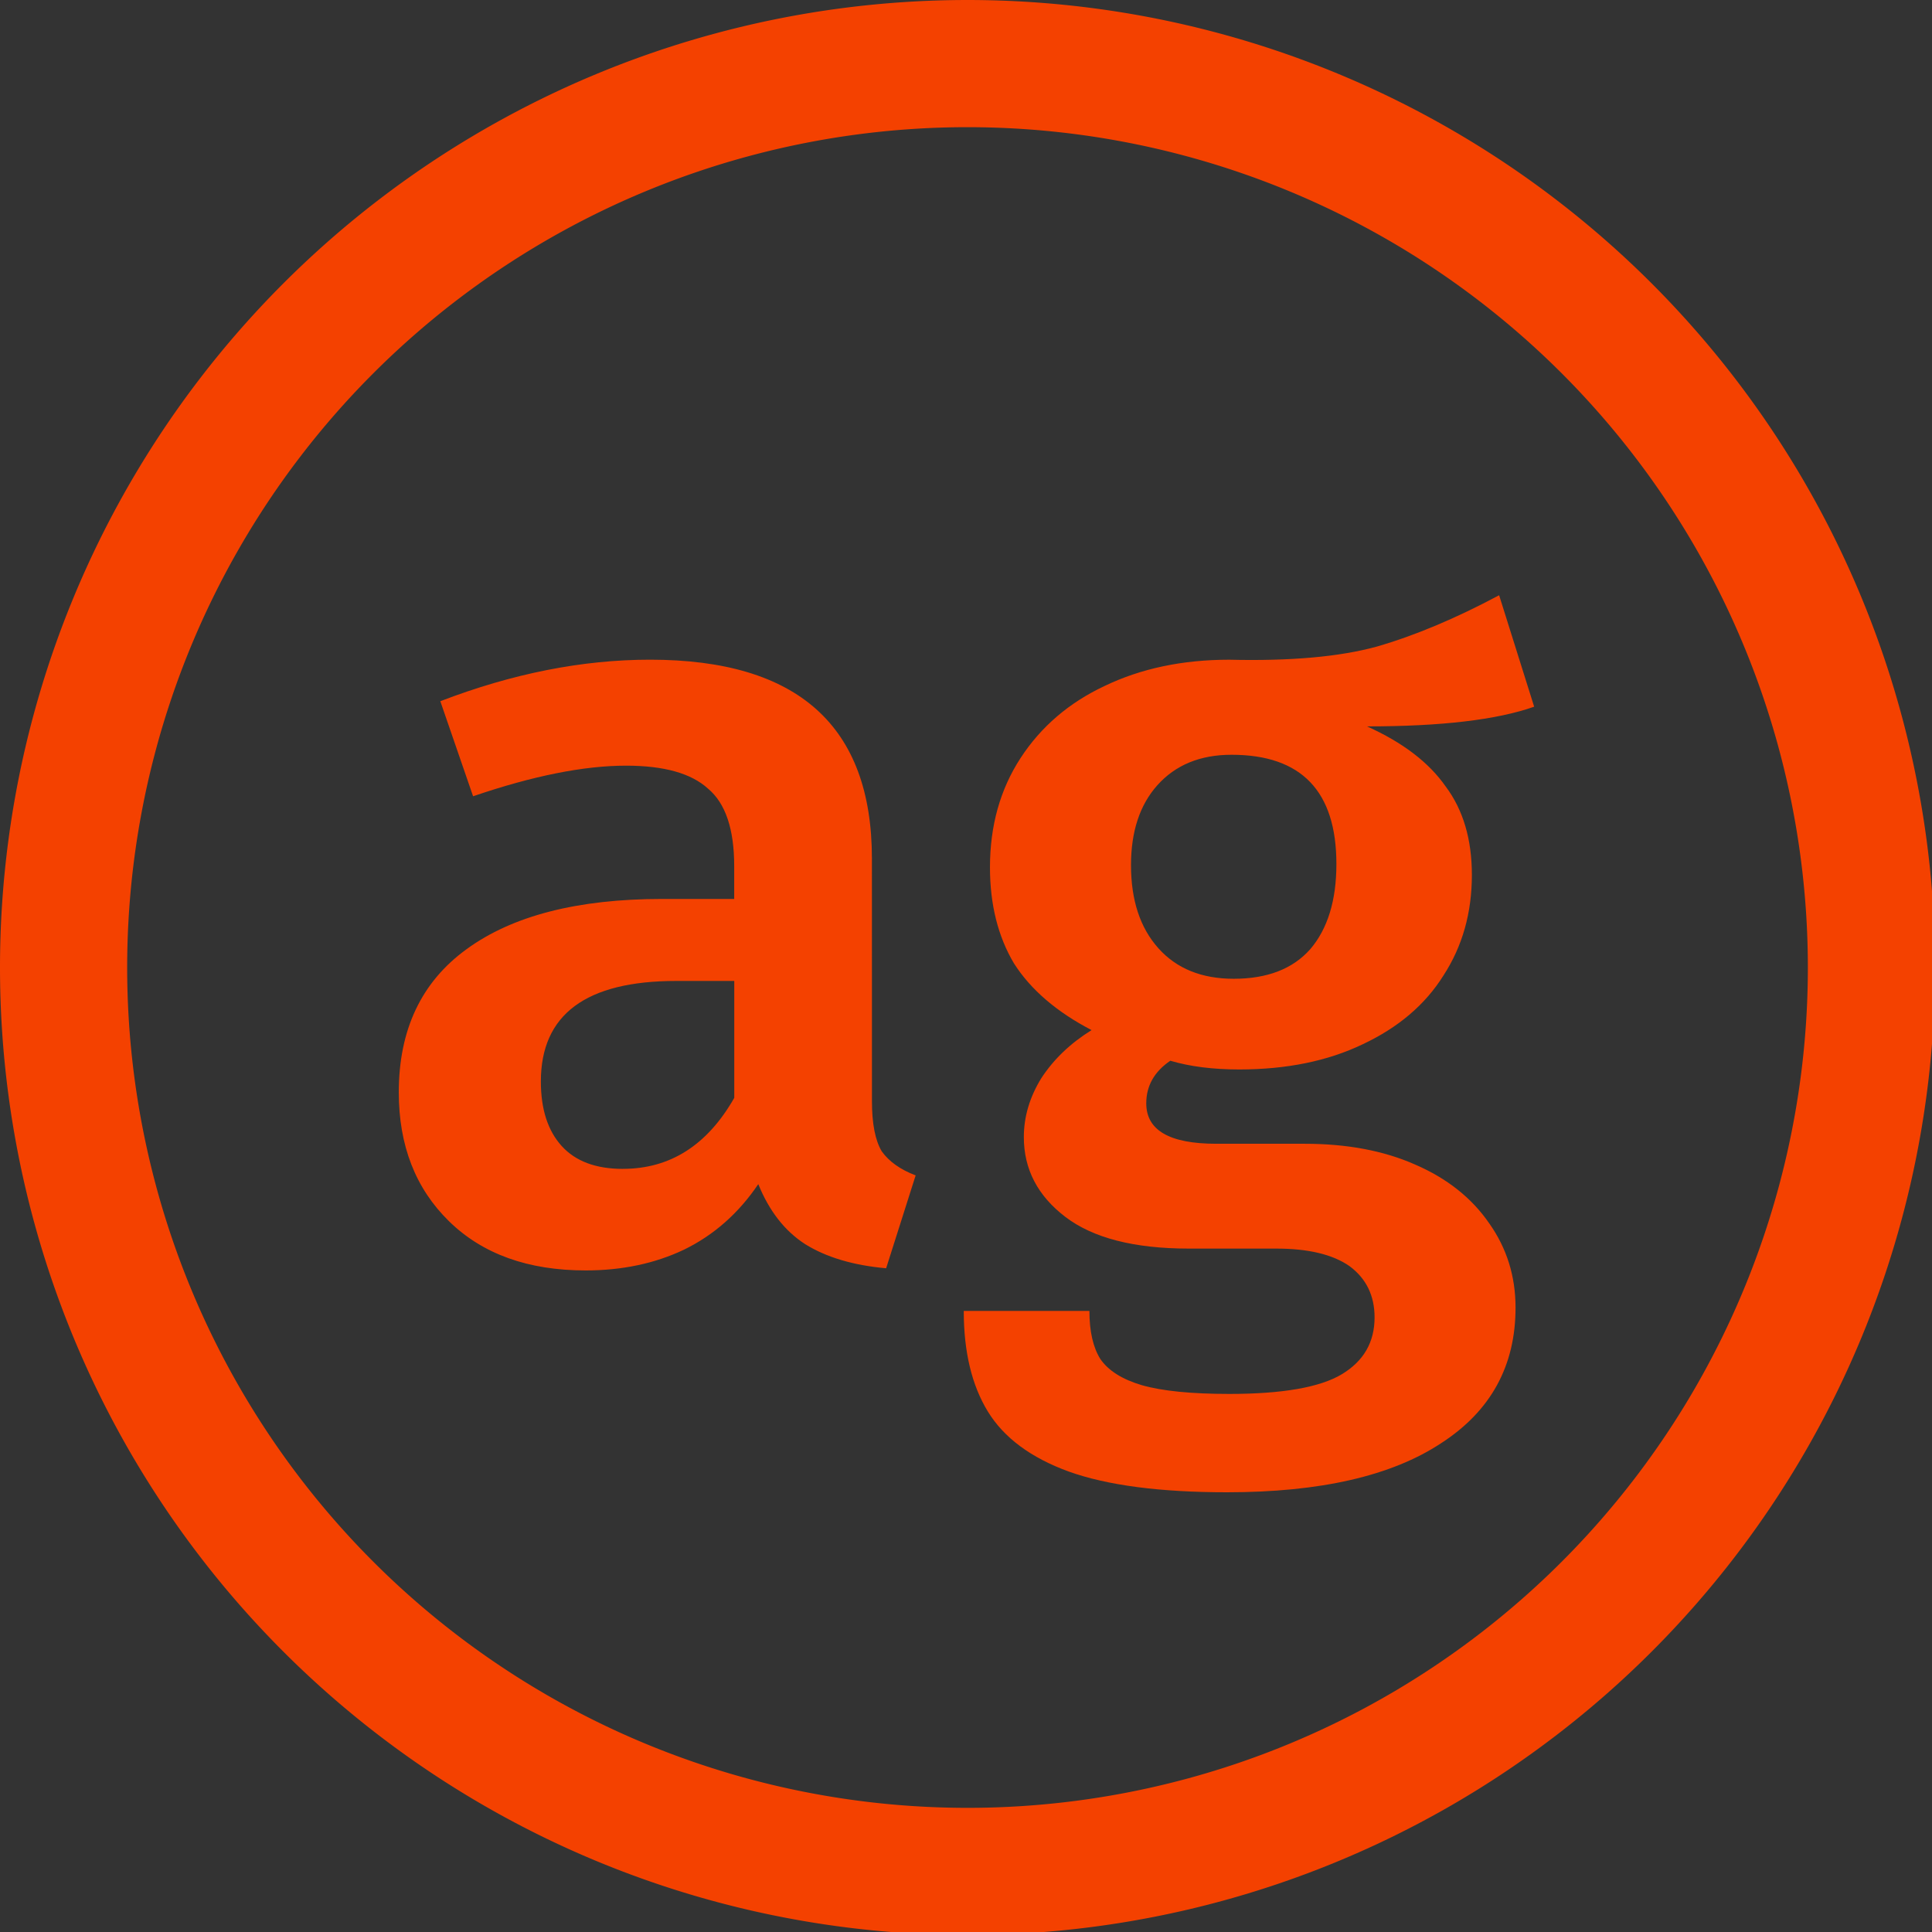 <?xml version="1.0" encoding="UTF-8" standalone="no"?>
<svg
   xmlns:dc="http://purl.org/dc/elements/1.1/"
   xmlns:cc="http://creativecommons.org/ns#"
   xmlns:rdf="http://www.w3.org/1999/02/22-rdf-syntax-ns#"
   xmlns:svg="http://www.w3.org/2000/svg"
   xmlns="http://www.w3.org/2000/svg"
   xmlns:sodipodi="http://sodipodi.sourceforge.net/DTD/sodipodi-0.dtd"
   xmlns:inkscape="http://www.inkscape.org/namespaces/inkscape"
   width="259.346"
   height="259.344"
   viewBox="0 0 68.619 68.618"
   version="1.1"
   id="svg8"
   inkscape:version="1.0 (6603a35c65, 2020-06-28)"
   sodipodi:docname="logo.svg">
  <rect x="0" y="0" width="68.619" height="68.618" fill="#333333" stroke="none"/>
  <defs
     id="defs2" />
  <sodipodi:namedview
     inkscape:snap-page="true"
     id="base"
     pagecolor="#ffffff"
     bordercolor="#666666"
     borderopacity="1.0"
     inkscape:pageopacity="0.0"
     inkscape:pageshadow="2"
     inkscape:zoom="1.4"
     inkscape:cx="-45.521167"
     inkscape:cy="115.15781"
     inkscape:document-units="mm"
     inkscape:current-layer="layer1"
     showgrid="false"
     inkscape:window-width="1600"
     inkscape:window-height="836"
     inkscape:window-x="0"
     inkscape:window-y="27"
     inkscape:window-maximized="1"
     units="px"
     inkscape:document-rotation="0" />
  <g
     inkscape:label="Layer 1"
     inkscape:groupmode="layer"
     id="layer1"
     transform="translate(-73.935,-186.683)">
    <ellipse
       inkscape:export-ydpi="273.28842"
       inkscape:export-xdpi="273.28842"
       ry="23.793"
       rx="23.793"
       cy="300.583"
       cx="75.018"
       id="path874"
       style="font-variation-settings:normal;opacity:1;vector-effect:none;fill:#000000;fill-opacity:1;stroke-width:8.732;stroke-linecap:square;stroke-linejoin:miter;stroke-miterlimit:4;stroke-dasharray:none;stroke-dashoffset:0;stroke-opacity:1;paint-order:stroke fill markers;stop-color:#000000;stop-opacity:1" />
    <path
       id="path872"
       style="fill:#ffffff;fill-opacity:1;stroke-width:8.535;stroke-linecap:square;paint-order:stroke fill markers"
       d="m 74.988,276.79 a 23.793,23.793 0 0 0 -23.763,23.793 23.793,23.793 0 0 0 23.793,23.793 23.793,23.793 0 0 0 23.793,-23.793 23.793,23.793 0 0 0 -23.793,-23.793 23.793,23.793 0 0 0 -0.03,0 z m 17.9,9.584 1.242,3.958 c -1.319,0.466 -3.298,0.699 -5.937,0.699 1.268,0.569 2.199,1.281 2.794,2.134 0.621,0.828 0.931,1.875 0.931,3.143 0,1.345 -0.337,2.536 -1.009,3.57 -0.647,1.035 -1.604,1.85 -2.872,2.445 -1.242,0.595 -2.703,0.892 -4.385,0.892 -0.931,0 -1.746,-0.104 -2.445,-0.311 -0.569,0.388 -0.854,0.893 -0.854,1.514 0,0.957 0.828,1.436 2.484,1.436 h 3.143 c 1.5,0 2.807,0.246 3.92,0.737 1.138,0.492 2.018,1.19 2.639,2.095 0.621,0.88 0.931,1.876 0.931,2.988 0,2.07 -0.879,3.674 -2.639,4.812 -1.759,1.164 -4.294,1.746 -7.606,1.746 -2.38,0 -4.256,-0.246 -5.627,-0.737 -1.345,-0.492 -2.303,-1.203 -2.872,-2.134 -0.569,-0.931 -0.854,-2.121 -0.854,-3.57 h 4.463 c 0,0.724 0.129,1.293 0.388,1.707 0.285,0.414 0.776,0.724 1.475,0.931 0.724,0.207 1.759,0.311 3.104,0.311 1.889,0 3.221,-0.233 3.997,-0.699 0.776,-0.466 1.164,-1.138 1.164,-2.018 0,-0.776 -0.297,-1.384 -0.892,-1.824 -0.595,-0.414 -1.462,-0.621 -2.6,-0.621 H 81.867 c -1.94,0 -3.402,-0.375 -4.385,-1.125 -0.983,-0.75 -1.475,-1.695 -1.475,-2.833 0,-0.724 0.207,-1.423 0.621,-2.095 0.44,-0.673 1.035,-1.242 1.785,-1.707 -1.242,-0.647 -2.16,-1.436 -2.755,-2.367 -0.569,-0.957 -0.854,-2.095 -0.854,-3.415 0,-1.475 0.362,-2.768 1.086,-3.881 0.724,-1.112 1.72,-1.966 2.988,-2.561 1.294,-0.621 2.768,-0.931 4.424,-0.931 2.173,0.052 3.92,-0.103 5.239,-0.466 1.345,-0.388 2.794,-0.996 4.346,-1.824 z m -30.156,2.289 c 5.252,0 7.878,2.354 7.878,7.063 v 8.615 c 0,0.802 0.116,1.397 0.349,1.785 0.259,0.362 0.66,0.647 1.203,0.854 l -1.048,3.299 c -1.164,-0.103 -2.121,-0.388 -2.871,-0.854 -0.724,-0.466 -1.281,-1.177 -1.669,-2.134 -0.699,1.035 -1.578,1.811 -2.639,2.329 -1.035,0.492 -2.199,0.737 -3.492,0.737 -2.044,0 -3.661,-0.582 -4.851,-1.746 -1.19,-1.164 -1.785,-2.691 -1.785,-4.579 0,-2.225 0.802,-3.919 2.406,-5.083 1.63,-1.19 3.945,-1.785 6.946,-1.785 h 2.561 v -1.164 c 0,-1.319 -0.31,-2.238 -0.931,-2.755 -0.595,-0.543 -1.565,-0.815 -2.91,-0.815 -1.5,0 -3.311,0.362 -5.433,1.087 l -1.164,-3.376 c 2.561,-0.983 5.045,-1.475 7.451,-1.475 z m 20.649,3.376 c -1.112,0 -1.992,0.362 -2.639,1.087 -0.621,0.699 -0.931,1.643 -0.931,2.833 0,1.242 0.323,2.225 0.97,2.949 0.647,0.724 1.539,1.086 2.677,1.086 1.19,0 2.096,-0.349 2.717,-1.047 0.621,-0.724 0.931,-1.733 0.931,-3.027 0,-2.587 -1.242,-3.881 -3.725,-3.881 z m -19.717,8.033 c -3.208,0 -4.812,1.19 -4.812,3.57 0,0.983 0.246,1.747 0.737,2.29 0.492,0.543 1.216,0.815 2.173,0.815 1.682,0 3.001,-0.841 3.958,-2.522 v -4.152 z"
       inkscape:export-xdpi="273.28842"
       inkscape:export-ydpi="273.28842" />
    <rect
       y="276.79"
       x="105.998"
       height="47.586"
       width="47.587"
       id="rect2861"
       style="fill:#000000;fill-opacity:1;stroke-width:1.757;stroke-linecap:square;paint-order:stroke fill markers" />
    <ellipse
       inkscape:export-ydpi="189.52448"
       inkscape:export-xdpi="189.52448"
       ry="34.309"
       rx="34.309"
       cy="220.992"
       cx="191.229"
       id="path2835"
       style="fill:#ffffff;fill-opacity:1;stroke-width:12.307;stroke-linecap:square;paint-order:stroke fill markers" />
    <path
       inkscape:export-ydpi="189.52448"
       inkscape:export-xdpi="189.52448"
       id="path2234"
       style="fill:#f44100;fill-opacity:1;stroke:none;stroke-width:47.44;stroke-linecap:square;stroke-opacity:1;paint-order:stroke fill markers"
       d="M 129.672 0 A 129.673 129.672 0 0 0 0 129.672 A 129.673 129.672 0 0 0 129.672 259.344 A 129.673 129.672 0 0 0 259.346 129.672 A 129.673 129.672 0 0 0 129.672 0 z M 129.455 17.045 A 112.628 112.627 0 0 1 129.672 17.045 A 112.628 112.627 0 0 1 242.301 129.672 A 112.628 112.627 0 0 1 129.672 242.299 A 112.628 112.627 0 0 1 17.045 129.672 A 112.628 112.627 0 0 1 129.455 17.045 z "
       transform="matrix(0.265,0,0,0.265,73.935,186.683)" />
    <path
       inkscape:export-ydpi="47.38113"
       inkscape:export-xdpi="47.38113"
       d="m 28.15,182.332 a 34.309,34.309 0 0 0 -34.309,34.309 34.309,34.309 0 0 0 34.309,34.309 34.309,34.309 0 0 0 34.31,-34.309 34.309,34.309 0 0 0 -34.31,-34.309 z m 18.8,21.258 1.234,3.933 c -1.311,0.463 -3.278,0.695 -5.9,0.695 1.26,0.566 2.185,1.272 2.776,2.121 0.617,0.823 0.925,1.864 0.925,3.123 0,1.337 -0.334,2.519 -1.002,3.548 -0.643,1.028 -1.593,1.838 -2.853,2.429 -1.234,0.591 -2.686,0.887 -4.357,0.887 -0.925,0 -1.735,-0.103 -2.429,-0.309 -0.566,0.386 -0.849,0.887 -0.849,1.504 0,0.951 0.823,1.427 2.468,1.427 h 3.123 c 1.491,0 2.789,0.244 3.894,0.733 1.131,0.488 2.005,1.182 2.622,2.082 0.617,0.874 0.925,1.864 0.925,2.969 0,2.057 -0.874,3.651 -2.622,4.782 -1.748,1.157 -4.267,1.735 -7.558,1.735 -2.365,0 -4.229,-0.244 -5.591,-0.733 -1.337,-0.488 -2.288,-1.195 -2.854,-2.121 -0.566,-0.925 -0.848,-2.108 -0.848,-3.548 h 4.434 c 0,0.72 0.129,1.285 0.386,1.697 0.283,0.411 0.771,0.72 1.466,0.926 0.72,0.206 1.748,0.308 3.084,0.308 1.877,0 3.201,-0.231 3.972,-0.694 0.771,-0.463 1.157,-1.131 1.157,-2.005 0,-0.771 -0.295,-1.376 -0.887,-1.813 -0.591,-0.411 -1.452,-0.617 -2.583,-0.617 h -3.085 c -1.928,0 -3.381,-0.373 -4.357,-1.118 -0.977,-0.745 -1.465,-1.684 -1.465,-2.815 0,-0.72 0.206,-1.414 0.617,-2.082 0.437,-0.668 1.028,-1.234 1.774,-1.697 -1.234,-0.643 -2.147,-1.427 -2.738,-2.352 -0.566,-0.951 -0.848,-2.083 -0.848,-3.394 0,-1.465 0.36,-2.75 1.079,-3.856 0.72,-1.105 1.71,-1.954 2.969,-2.545 1.285,-0.617 2.75,-0.926 4.396,-0.926 2.159,0.051 3.895,-0.103 5.206,-0.463 1.337,-0.386 2.776,-0.99 4.319,-1.812 z m -29.966,2.275 c 5.219,0 7.828,2.34 7.828,7.018 v 8.56 c 0,0.797 0.115,1.388 0.347,1.774 0.257,0.36 0.655,0.643 1.195,0.849 l -1.041,3.278 c -1.157,-0.103 -2.108,-0.386 -2.853,-0.849 -0.72,-0.463 -1.273,-1.17 -1.658,-2.121 -0.694,1.028 -1.568,1.799 -2.622,2.314 -1.028,0.488 -2.185,0.733 -3.471,0.733 -2.031,0 -3.637,-0.578 -4.82,-1.735 -1.183,-1.157 -1.774,-2.673 -1.774,-4.55 0,-2.211 0.797,-3.895 2.391,-5.051 1.619,-1.183 3.92,-1.774 6.902,-1.774 h 2.545 v -1.157 c 0,-1.311 -0.308,-2.224 -0.925,-2.738 -0.591,-0.54 -1.556,-0.81 -2.892,-0.81 -1.491,0 -3.29,0.36 -5.398,1.08 l -1.157,-3.355 c 2.545,-0.977 5.013,-1.465 7.404,-1.465 z m 20.518,3.355 c -1.105,0 -1.979,0.36 -2.622,1.08 -0.617,0.694 -0.925,1.632 -0.925,2.815 0,1.234 0.322,2.211 0.964,2.931 0.643,0.72 1.53,1.08 2.661,1.08 1.183,0 2.082,-0.347 2.699,-1.041 0.617,-0.72 0.925,-1.722 0.925,-3.008 0,-2.571 -1.234,-3.856 -3.702,-3.856 z m -19.593,7.982 c -3.188,0 -4.782,1.183 -4.782,3.548 0,0.977 0.244,1.735 0.733,2.275 0.488,0.54 1.208,0.81 2.159,0.81 1.671,0 2.982,-0.835 3.933,-2.506 v -4.126 z"
       style="opacity:1;fill:#ef525b;fill-opacity:1;stroke:none;stroke-width:0.265;stroke-miterlimit:4;stroke-dasharray:none;stroke-dashoffset:0;stroke-opacity:1"
       id="path1551" />
    <ellipse
       inkscape:export-ydpi="189.52448"
       inkscape:export-xdpi="189.52448"
       ry="34.309"
       rx="34.309"
       cy="220.992"
       cx="108.244"
       id="ellipse2250"
       style="fill:#ffffff;fill-opacity:0;stroke-width:12.552;stroke-linecap:square;paint-order:stroke fill markers" />
    <path
       inkscape:export-ydpi="189.52448"
       inkscape:export-xdpi="189.52448"
       id="path2228"
       style="font-style:normal;font-variant:normal;font-weight:500;font-stretch:normal;font-size:38.806px;line-height:1.25;font-family:'Fira Sans';-inkscape-font-specification:'Fira Sans Medium';letter-spacing:0px;word-spacing:0px;stroke-width:2.951;fill:#f44100;fill-opacity:1"
       d="m 128.424,211.783 q -1.979,0.699 -5.937,0.699 1.901,0.854 2.794,2.134 0.931,1.242 0.931,3.143 0,2.018 -1.009,3.57 -0.97,1.552 -2.872,2.445 -1.863,0.893 -4.385,0.893 -1.397,0 -2.445,-0.31 -0.854,0.582 -0.854,1.513 0,1.436 2.484,1.436 h 3.143 q 2.251,0 3.919,0.737 1.707,0.737 2.639,2.095 0.931,1.319 0.931,2.988 0,3.104 -2.639,4.812 -2.639,1.746 -7.606,1.746 -3.57,0 -5.627,-0.737 -2.018,-0.737 -2.872,-2.134 -0.854,-1.397 -0.854,-3.57 h 4.463 q 0,1.087 0.388,1.707 0.427,0.621 1.475,0.931 1.087,0.31 3.104,0.31 2.833,0 3.997,-0.699 1.164,-0.699 1.164,-2.018 0,-1.164 -0.893,-1.824 -0.893,-0.621 -2.6,-0.621 h -3.104 q -2.91,0 -4.385,-1.125 -1.475,-1.125 -1.475,-2.833 0,-1.087 0.621,-2.095 0.66,-1.009 1.785,-1.707 -1.863,-0.97 -2.755,-2.367 -0.854,-1.436 -0.854,-3.415 0,-2.212 1.087,-3.881 1.087,-1.669 2.988,-2.561 1.94,-0.931 4.424,-0.931 3.26,0.078 5.239,-0.466 2.018,-0.582 4.346,-1.824 z m -10.749,1.707 q -1.669,0 -2.639,1.087 -0.931,1.048 -0.931,2.833 0,1.863 0.97,2.949 0.97,1.087 2.678,1.087 1.785,0 2.716,-1.048 0.931,-1.087 0.931,-3.027 0,-3.881 -3.725,-3.881 z m -12.771,12.301 q 0,1.203 0.349,1.785 0.388,0.543 1.203,0.854 l -1.048,3.298 q -1.746,-0.155 -2.872,-0.854 -1.087,-0.699 -1.669,-2.134 -1.048,1.552 -2.639,2.328 -1.552,0.737 -3.493,0.737 -3.066,0 -4.851,-1.746 -1.785,-1.746 -1.785,-4.579 0,-3.337 2.406,-5.084 2.445,-1.785 6.946,-1.785 h 2.561 v -1.164 q 0,-1.979 -0.931,-2.755 -0.893,-0.815 -2.91,-0.815 -2.251,0 -5.433,1.087 l -1.164,-3.376 q 3.842,-1.475 7.451,-1.475 7.878,0 7.878,7.063 z m -8.848,2.406 q 2.522,0 3.958,-2.522 v -4.152 h -2.057 q -4.812,0 -4.812,3.57 0,1.475 0.737,2.29 0.737,0.815 2.173,0.815 z" />
    <path
       d="m 191.229,186.683 a 34.309,34.309 0 0 0 -34.309,34.309 34.309,34.309 0 0 0 34.309,34.309 34.309,34.309 0 0 0 34.31,-34.309 34.309,34.309 0 0 0 -34.31,-34.309 z m -0.057,4.51 a 29.8,29.799 0 0 1 0.057,0 29.8,29.799 0 0 1 29.8,29.799 29.8,29.799 0 0 1 -29.8,29.799 29.8,29.799 0 0 1 -29.799,-29.799 29.8,29.799 0 0 1 29.742,-29.799 z"
       style="fill:#ef525b;fill-opacity:1;stroke:none;stroke-width:12.552;stroke-linecap:square;stroke-opacity:1;paint-order:stroke fill markers"
       id="path2829"
       inkscape:export-xdpi="189.52448"
       inkscape:export-ydpi="189.52448" />
    <ellipse
       style="fill:#ffffff;fill-opacity:0;stroke-width:12.552;stroke-linecap:square;paint-order:stroke fill markers"
       id="ellipse2831"
       cx="191.229"
       cy="220.992"
       rx="34.309"
       ry="34.309"
       inkscape:export-xdpi="189.52448"
       inkscape:export-ydpi="189.52448" />
    <path
       d="m 211.41,211.783 q -1.979,0.699 -5.937,0.699 1.901,0.854 2.794,2.134 0.931,1.242 0.931,3.143 0,2.018 -1.009,3.57 -0.97,1.552 -2.872,2.445 -1.863,0.893 -4.385,0.893 -1.397,0 -2.445,-0.31 -0.854,0.582 -0.854,1.513 0,1.436 2.484,1.436 h 3.143 q 2.251,0 3.919,0.737 1.707,0.737 2.639,2.095 0.931,1.319 0.931,2.988 0,3.104 -2.639,4.812 -2.639,1.746 -7.606,1.746 -3.57,0 -5.627,-0.737 -2.018,-0.737 -2.872,-2.134 -0.854,-1.397 -0.854,-3.57 h 4.463 q 0,1.087 0.388,1.707 0.427,0.621 1.475,0.931 1.087,0.31 3.104,0.31 2.833,0 3.997,-0.699 1.164,-0.699 1.164,-2.018 0,-1.164 -0.893,-1.824 -0.893,-0.621 -2.6,-0.621 h -3.104 q -2.91,0 -4.385,-1.125 -1.475,-1.125 -1.475,-2.833 0,-1.087 0.621,-2.095 0.66,-1.009 1.785,-1.707 -1.863,-0.97 -2.755,-2.367 -0.854,-1.436 -0.854,-3.415 0,-2.212 1.087,-3.881 1.087,-1.669 2.988,-2.561 1.94,-0.931 4.424,-0.931 3.26,0.078 5.239,-0.466 2.018,-0.582 4.346,-1.824 z m -10.749,1.707 q -1.669,0 -2.639,1.087 -0.931,1.048 -0.931,2.833 0,1.863 0.97,2.949 0.97,1.087 2.678,1.087 1.785,0 2.716,-1.048 0.931,-1.087 0.931,-3.027 0,-3.881 -3.725,-3.881 z m -12.771,12.301 q 0,1.203 0.349,1.785 0.388,0.543 1.203,0.854 l -1.048,3.298 q -1.746,-0.155 -2.872,-0.854 -1.087,-0.699 -1.669,-2.134 -1.048,1.552 -2.639,2.328 -1.552,0.737 -3.493,0.737 -3.066,0 -4.851,-1.746 -1.785,-1.746 -1.785,-4.579 0,-3.337 2.406,-5.084 2.445,-1.785 6.946,-1.785 h 2.561 v -1.164 q 0,-1.979 -0.931,-2.755 -0.893,-0.815 -2.91,-0.815 -2.251,0 -5.433,1.087 l -1.164,-3.376 q 3.842,-1.475 7.451,-1.475 7.878,0 7.878,7.063 z m -8.848,2.406 q 2.522,0 3.958,-2.522 v -4.152 h -2.057 q -4.812,0 -4.812,3.57 0,1.475 0.737,2.29 0.737,0.815 2.173,0.815 z"
       style="font-style:normal;font-variant:normal;font-weight:500;font-stretch:normal;font-size:38.806px;line-height:1.25;font-family:'Fira Sans';-inkscape-font-specification:'Fira Sans Medium';letter-spacing:0px;word-spacing:0px;fill:#ef525b;fill-opacity:1;stroke-width:2.951"
       id="path2833"
       inkscape:export-xdpi="189.52448"
       inkscape:export-ydpi="189.52448" />
    <ellipse
       style="fill:#ef525b;fill-opacity:1;stroke-width:8.535;stroke-linecap:square;paint-order:stroke fill markers"
       id="ellipse2851"
       cx="192.298"
       cy="300.583"
       rx="23.793"
       ry="23.793"
       inkscape:export-xdpi="273.28842"
       inkscape:export-ydpi="273.28842" />
    <path
       inkscape:export-ydpi="273.28842"
       inkscape:export-xdpi="273.28842"
       id="path2853"
       style="font-style:normal;font-variant:normal;font-weight:500;font-stretch:normal;font-size:38.806px;line-height:1.25;font-family:'Fira Sans';-inkscape-font-specification:'Fira Sans Medium';letter-spacing:0px;word-spacing:0px;fill:#ffffff;fill-opacity:1;stroke-width:2.951"
       d="m 211.41,290.332 q -1.979,0.699 -5.937,0.699 1.901,0.854 2.794,2.134 0.931,1.242 0.931,3.143 0,2.018 -1.009,3.57 -0.97,1.552 -2.872,2.445 -1.863,0.893 -4.385,0.893 -1.397,0 -2.445,-0.31 -0.854,0.582 -0.854,1.513 0,1.436 2.484,1.436 h 3.143 q 2.251,0 3.919,0.737 1.707,0.737 2.639,2.095 0.931,1.319 0.931,2.988 0,3.104 -2.639,4.812 -2.639,1.746 -7.606,1.746 -3.57,0 -5.627,-0.737 -2.018,-0.737 -2.872,-2.134 -0.854,-1.397 -0.854,-3.57 h 4.463 q 0,1.087 0.388,1.707 0.427,0.621 1.475,0.931 1.087,0.31 3.104,0.31 2.833,0 3.997,-0.699 1.164,-0.699 1.164,-2.018 0,-1.164 -0.893,-1.824 -0.893,-0.621 -2.6,-0.621 h -3.104 q -2.91,0 -4.385,-1.125 -1.475,-1.125 -1.475,-2.833 0,-1.087 0.621,-2.095 0.66,-1.009 1.785,-1.707 -1.863,-0.97 -2.755,-2.367 -0.854,-1.436 -0.854,-3.415 0,-2.212 1.087,-3.881 1.087,-1.669 2.988,-2.561 1.94,-0.931 4.424,-0.931 3.26,0.078 5.239,-0.466 2.018,-0.582 4.346,-1.824 z m -10.749,1.707 q -1.669,0 -2.639,1.087 -0.931,1.048 -0.931,2.833 0,1.863 0.97,2.949 0.97,1.087 2.678,1.087 1.785,0 2.716,-1.048 0.931,-1.087 0.931,-3.027 0,-3.881 -3.725,-3.881 z m -12.771,12.301 q 0,1.203 0.349,1.785 0.388,0.543 1.203,0.854 l -1.048,3.298 q -1.746,-0.155 -2.872,-0.854 -1.087,-0.699 -1.669,-2.134 -1.048,1.552 -2.639,2.328 -1.552,0.737 -3.493,0.737 -3.066,0 -4.851,-1.746 -1.785,-1.746 -1.785,-4.579 0,-3.337 2.406,-5.084 2.445,-1.785 6.946,-1.785 h 2.561 v -1.164 q 0,-1.979 -0.931,-2.755 -0.893,-0.815 -2.91,-0.815 -2.251,0 -5.433,1.087 l -1.164,-3.376 q 3.842,-1.475 7.451,-1.475 7.878,0 7.878,7.063 z m -8.848,2.406 q 2.522,0 3.958,-2.522 v -4.152 h -2.057 q -4.812,0 -4.812,3.57 0,1.475 0.737,2.29 0.737,0.815 2.173,0.815 z" />
    <path
       transform="matrix(0.265,0,0,0.265,73.935,186.683)"
       inkscape:export-ydpi="273.28842"
       inkscape:export-xdpi="273.28842"
       d="M 210.998 340.562 A 89.928 89.927 0 0 0 121.184 430.488 A 89.928 89.927 0 0 0 211.111 520.416 A 89.928 89.927 0 0 0 301.039 430.488 A 89.928 89.927 0 0 0 211.111 340.562 A 89.928 89.927 0 0 0 210.998 340.562 z M 278.65 376.785 L 283.344 391.744 C 278.357 393.504 270.878 394.385 260.904 394.385 C 265.695 396.536 269.216 399.225 271.465 402.451 C 273.812 405.58 274.984 409.539 274.984 414.33 C 274.984 419.415 273.712 423.913 271.17 427.824 C 268.725 431.735 265.108 434.816 260.316 437.064 C 255.623 439.313 250.1 440.438 243.744 440.438 C 240.224 440.438 237.144 440.046 234.504 439.264 C 232.353 440.73 231.277 442.638 231.277 444.984 C 231.277 448.602 234.406 450.41 240.664 450.41 L 252.543 450.41 C 258.214 450.41 263.153 451.339 267.357 453.197 C 271.66 455.055 274.983 457.695 277.33 461.117 C 279.677 464.442 280.85 468.206 280.85 472.41 C 280.85 480.232 277.526 486.295 270.877 490.598 C 264.228 494.998 254.646 497.197 242.131 497.197 C 233.135 497.197 226.046 496.268 220.863 494.41 C 215.779 492.552 212.161 489.864 210.01 486.344 C 207.859 482.824 206.783 478.327 206.783 472.852 L 223.65 472.852 C 223.65 475.589 224.139 477.74 225.117 479.305 C 226.193 480.869 228.051 482.042 230.691 482.824 C 233.429 483.606 237.339 483.998 242.424 483.998 C 249.562 483.998 254.598 483.117 257.531 481.357 C 260.465 479.597 261.93 477.055 261.93 473.73 C 261.93 470.797 260.806 468.5 258.557 466.838 C 256.308 465.273 253.033 464.49 248.73 464.49 L 236.998 464.49 C 229.665 464.49 224.139 463.074 220.424 460.238 C 216.708 457.403 214.85 453.833 214.85 449.531 C 214.85 446.793 215.633 444.154 217.197 441.611 C 218.859 439.069 221.108 436.918 223.943 435.158 C 219.25 432.714 215.78 429.731 213.531 426.211 C 211.38 422.593 210.305 418.291 210.305 413.305 C 210.305 407.731 211.672 402.841 214.41 398.637 C 217.148 394.432 220.912 391.206 225.703 388.957 C 230.592 386.61 236.166 385.438 242.424 385.438 C 250.637 385.633 257.238 385.047 262.225 383.678 C 267.309 382.211 272.784 379.914 278.65 376.785 z M 164.674 385.438 C 184.523 385.438 194.447 394.335 194.447 412.131 L 194.447 444.691 C 194.447 447.723 194.888 449.971 195.768 451.438 C 196.745 452.806 198.261 453.882 200.314 454.664 L 196.354 467.131 C 191.954 466.74 188.338 465.664 185.502 463.904 C 182.764 462.144 180.662 459.456 179.195 455.838 C 176.555 459.749 173.23 462.683 169.221 464.639 C 165.31 466.496 160.91 467.424 156.021 467.424 C 148.297 467.424 142.185 465.224 137.688 460.824 C 133.19 456.424 130.941 450.655 130.941 443.518 C 130.941 435.109 133.973 428.705 140.035 424.305 C 146.195 419.807 154.945 417.559 166.287 417.559 L 175.967 417.559 L 175.967 413.158 C 175.967 408.172 174.794 404.7 172.447 402.744 C 170.198 400.691 166.532 399.664 161.447 399.664 C 155.776 399.664 148.932 401.034 140.914 403.771 L 136.514 391.012 C 146.194 387.296 155.58 385.438 164.674 385.438 z M 242.717 398.197 C 238.512 398.197 235.189 399.567 232.744 402.305 C 230.397 404.945 229.225 408.514 229.225 413.012 C 229.225 417.705 230.446 421.42 232.891 424.158 C 235.335 426.896 238.708 428.264 243.01 428.264 C 247.508 428.264 250.931 426.945 253.277 424.305 C 255.624 421.567 256.797 417.754 256.797 412.865 C 256.797 403.087 252.103 398.197 242.717 398.197 z M 168.195 428.559 C 156.071 428.559 150.008 433.055 150.008 442.051 C 150.008 445.766 150.937 448.652 152.795 450.705 C 154.653 452.758 157.39 453.785 161.008 453.785 C 167.363 453.785 172.349 450.608 175.967 444.252 L 175.967 428.559 L 168.195 428.559 z "
       style="fill:#fffbfb;fill-opacity:1;stroke-width:32.257;stroke-linecap:square;paint-order:stroke fill markers"
       id="ellipse2855" />
  </g>
</svg>
